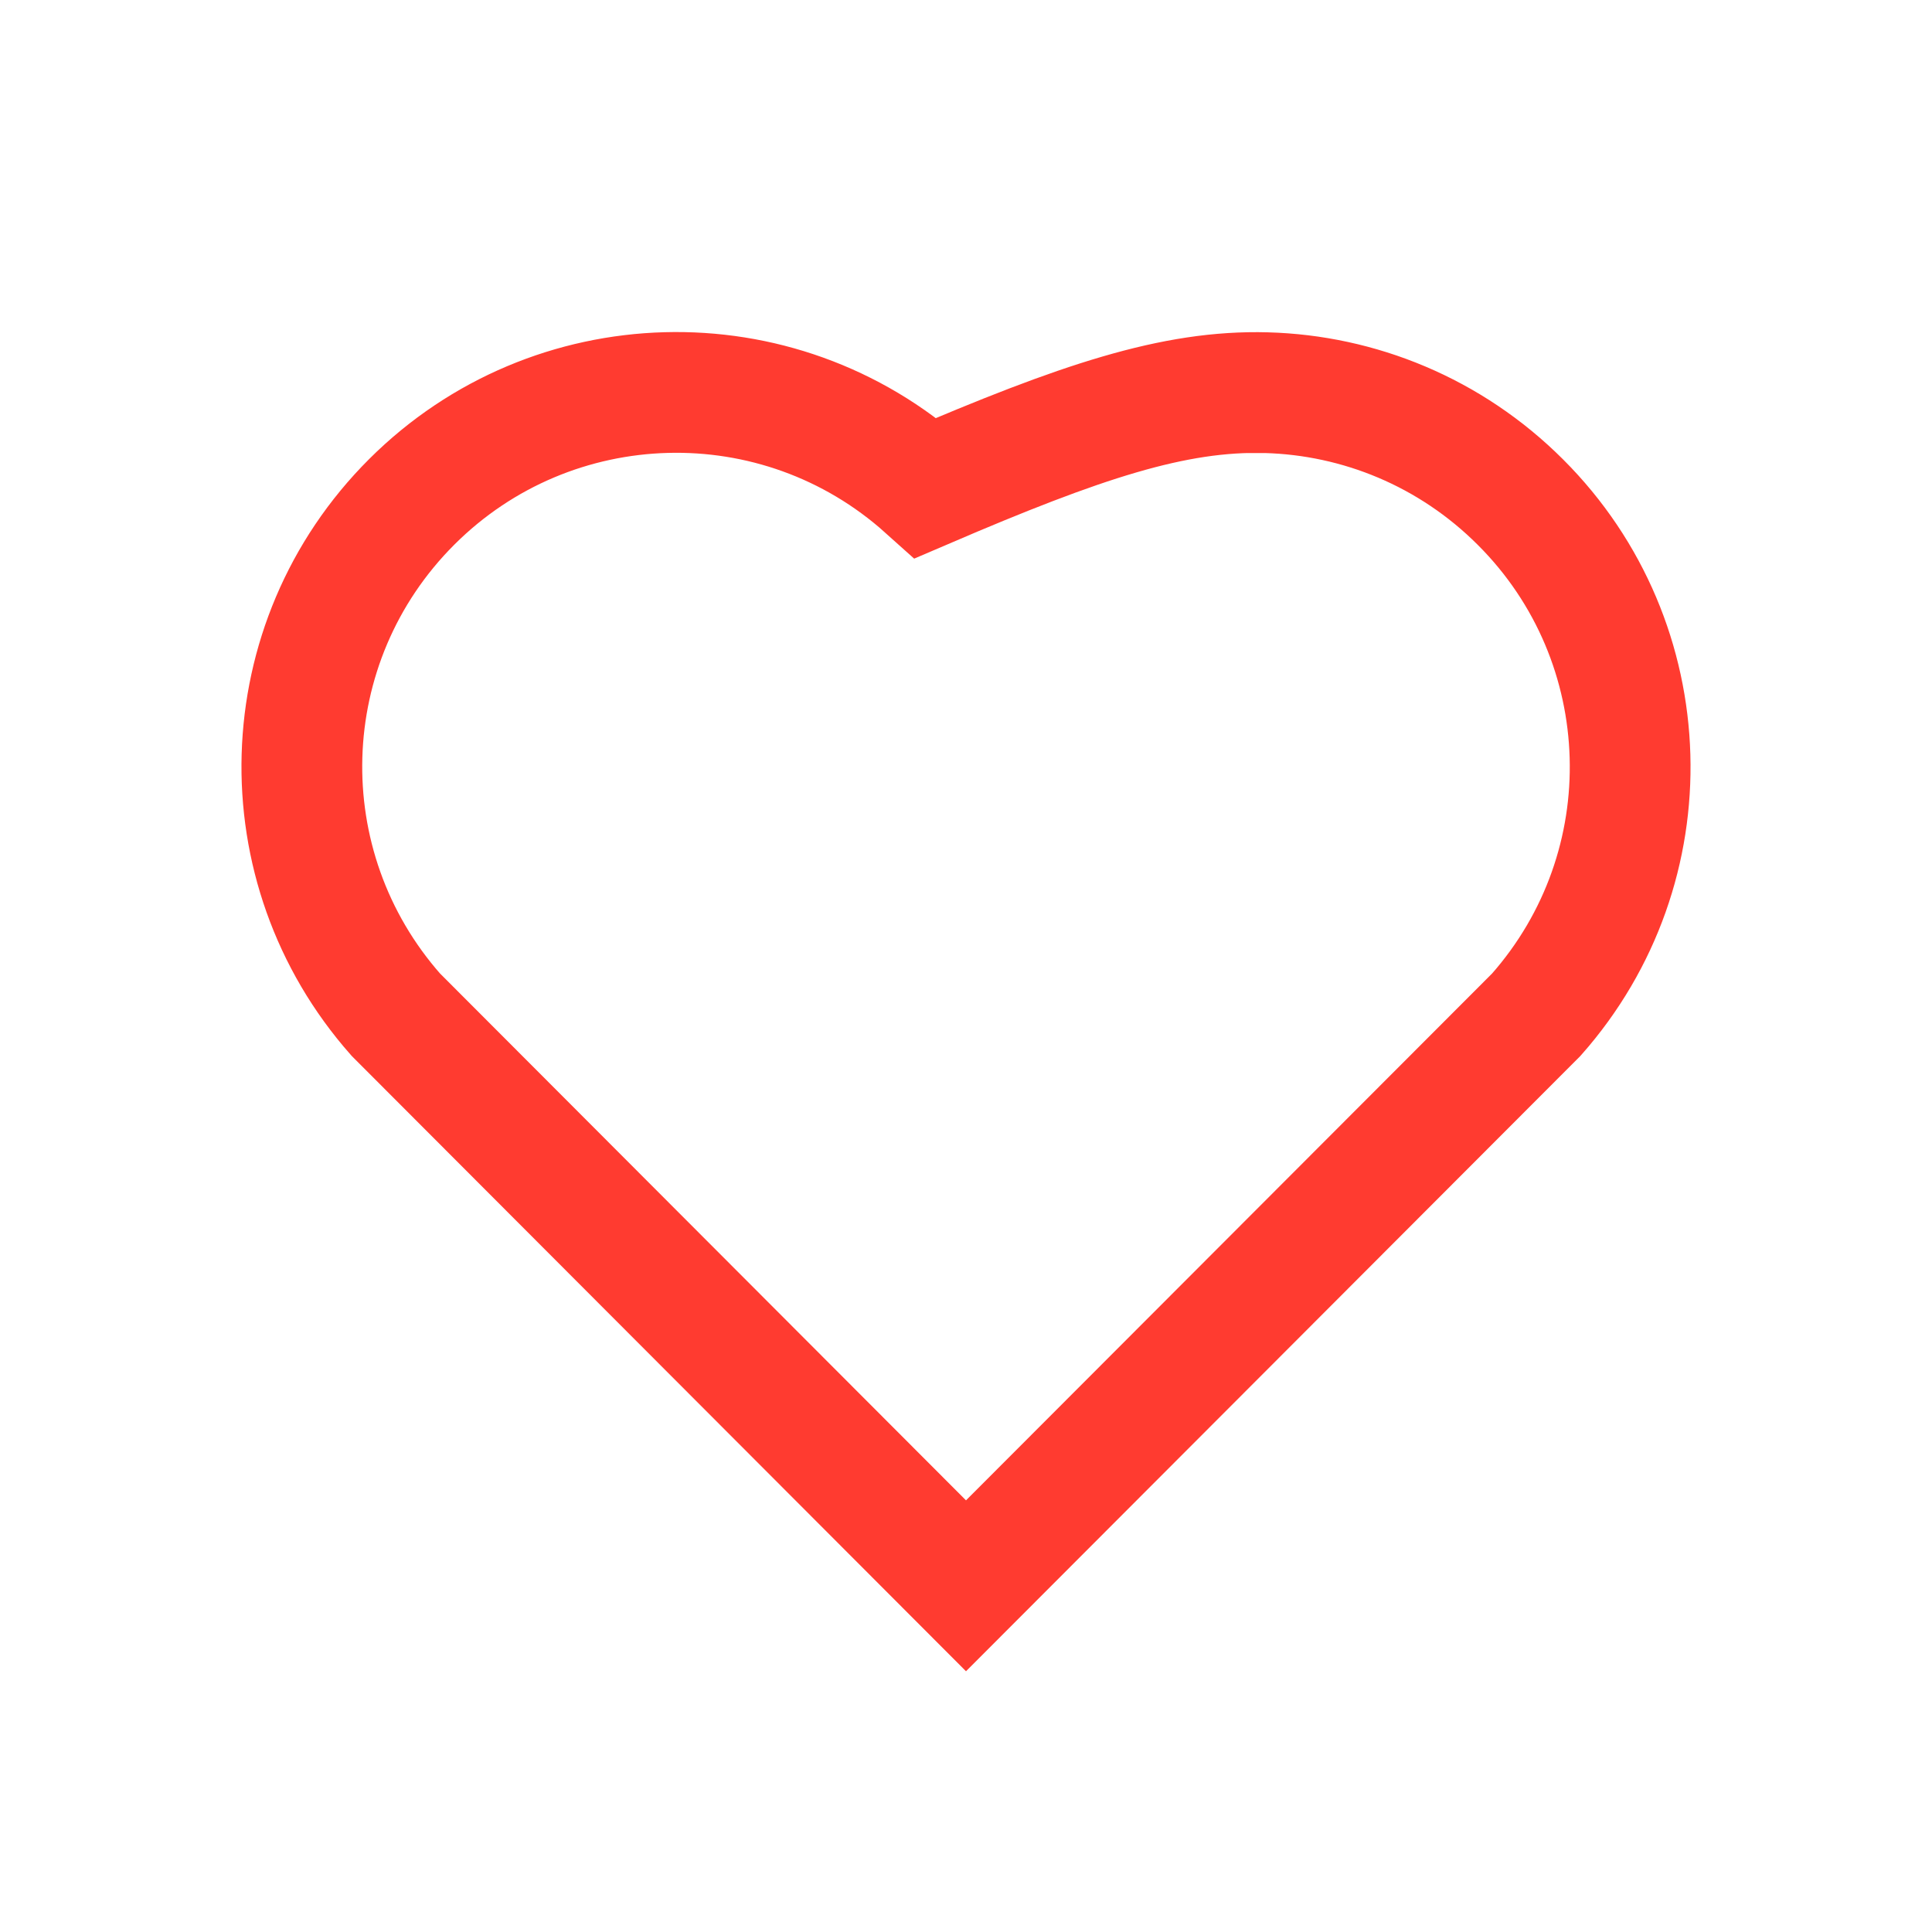 <?xml version="1.0" encoding="UTF-8"?>
<svg width="16px" height="16px" viewBox="0 0 16 16" version="1.1" xmlns="http://www.w3.org/2000/svg" xmlns:xlink="http://www.w3.org/1999/xlink">
    <title>矩形</title>
    <g id="页面-1" stroke="none" stroke-width="1" fill="none" fill-rule="evenodd">
        <g id="享购严选" transform="translate(-300, -719)">
            <g id="推荐好店" transform="translate(12, 700)">
                <g id="按钮" transform="translate(279, 15)">
                    <g id="编组-15" transform="translate(9.5, 4.5)">
                        <rect id="矩形" fill="#D8D8D8" opacity="0" x="0" y="0" width="15" height="15"></rect>
                        <path d="M9.822,2.752 L9.987,2.752 C10.752,2.773 11.51,3.077 12.092,3.659 C12.673,4.239 12.977,4.996 12.999,5.762 C13.021,6.523 12.764,7.291 12.223,7.903 L12.223,7.903 L7.5,12.633 L2.778,7.903 C2.237,7.291 1.979,6.521 2.001,5.76 C2.023,4.994 2.328,4.237 2.91,3.656 C3.492,3.075 4.25,2.772 5.016,2.751 C5.782,2.73 6.555,2.992 7.167,3.541 C8.447,2.992 9.221,2.731 9.987,2.752 Z" id="路径" stroke="#FF3B30" fill-rule="nonzero"></path>
                    </g>
                </g>
            </g>
        </g>
    </g>
</svg>
